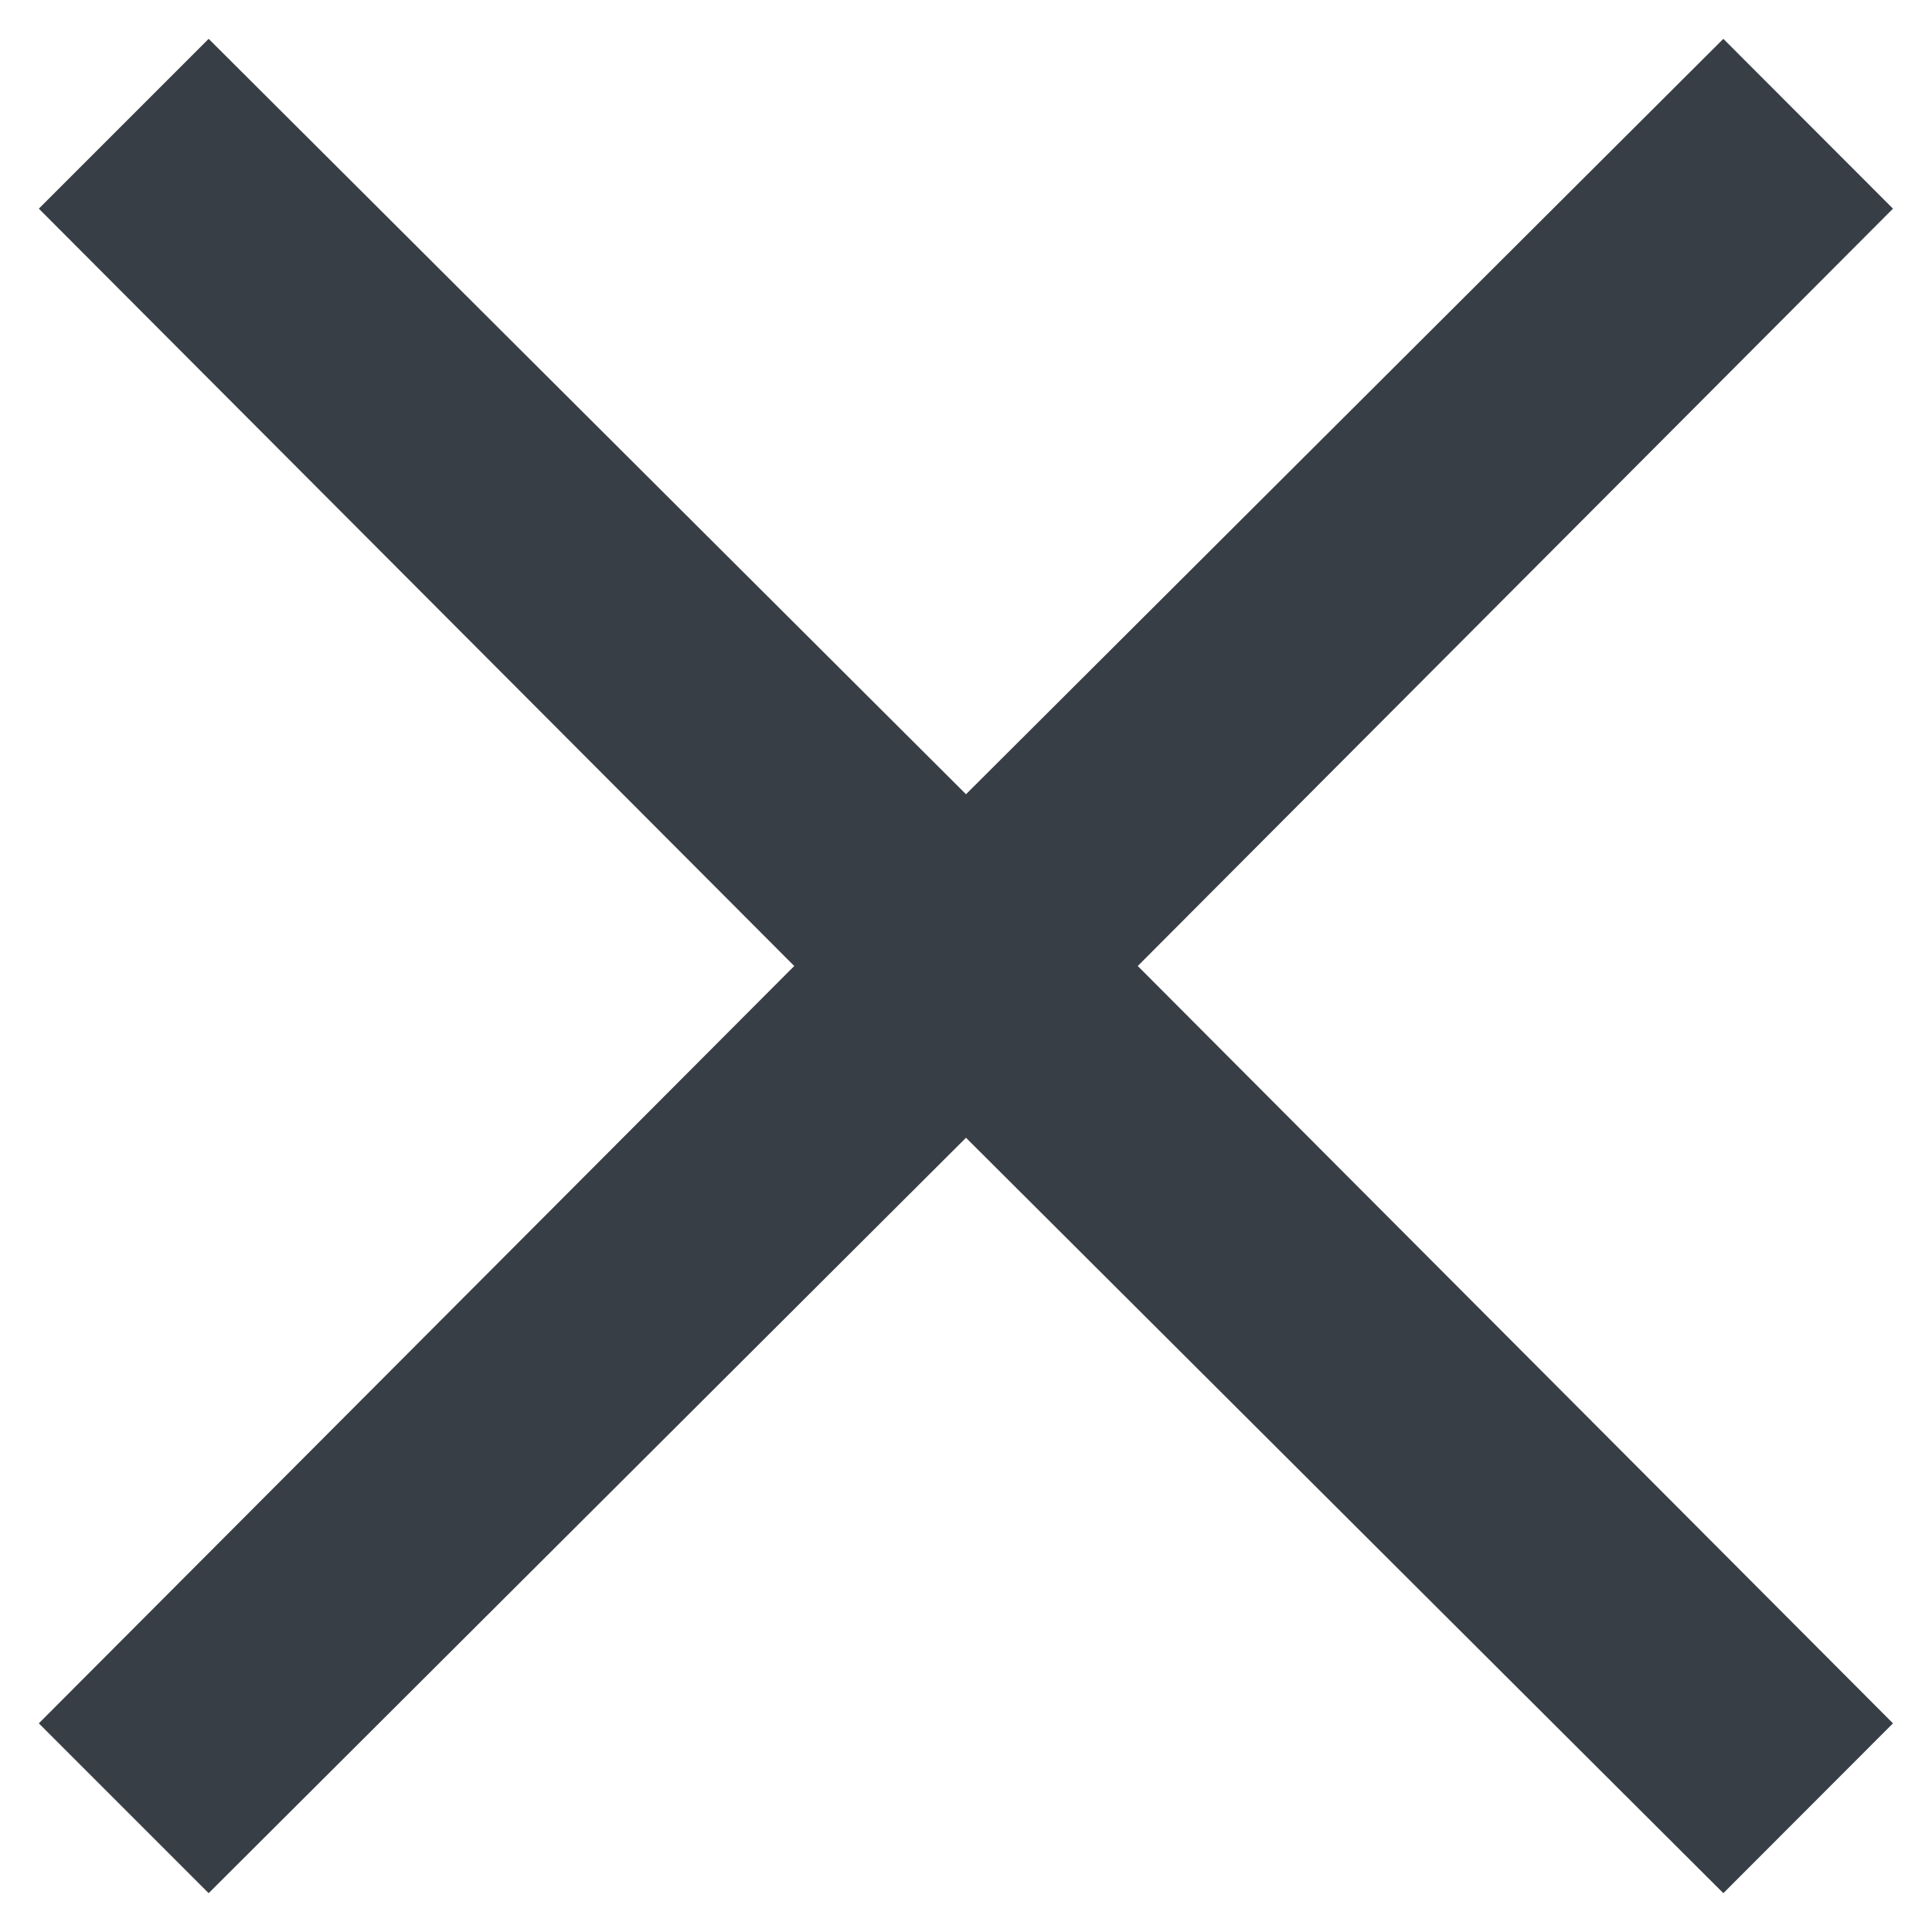 <svg width="10" height="10" viewBox="0 0 10 10" fill="none" xmlns="http://www.w3.org/2000/svg">
<path d="M5.889 5L9.798 8.92L8.92 9.799L5 5.889L1.08 9.799L0.201 8.92L4.111 5L0.201 1.08L1.08 0.201L5 4.111L8.92 0.201L9.798 1.08L5.889 5Z" fill="#383E45"/>
</svg>
